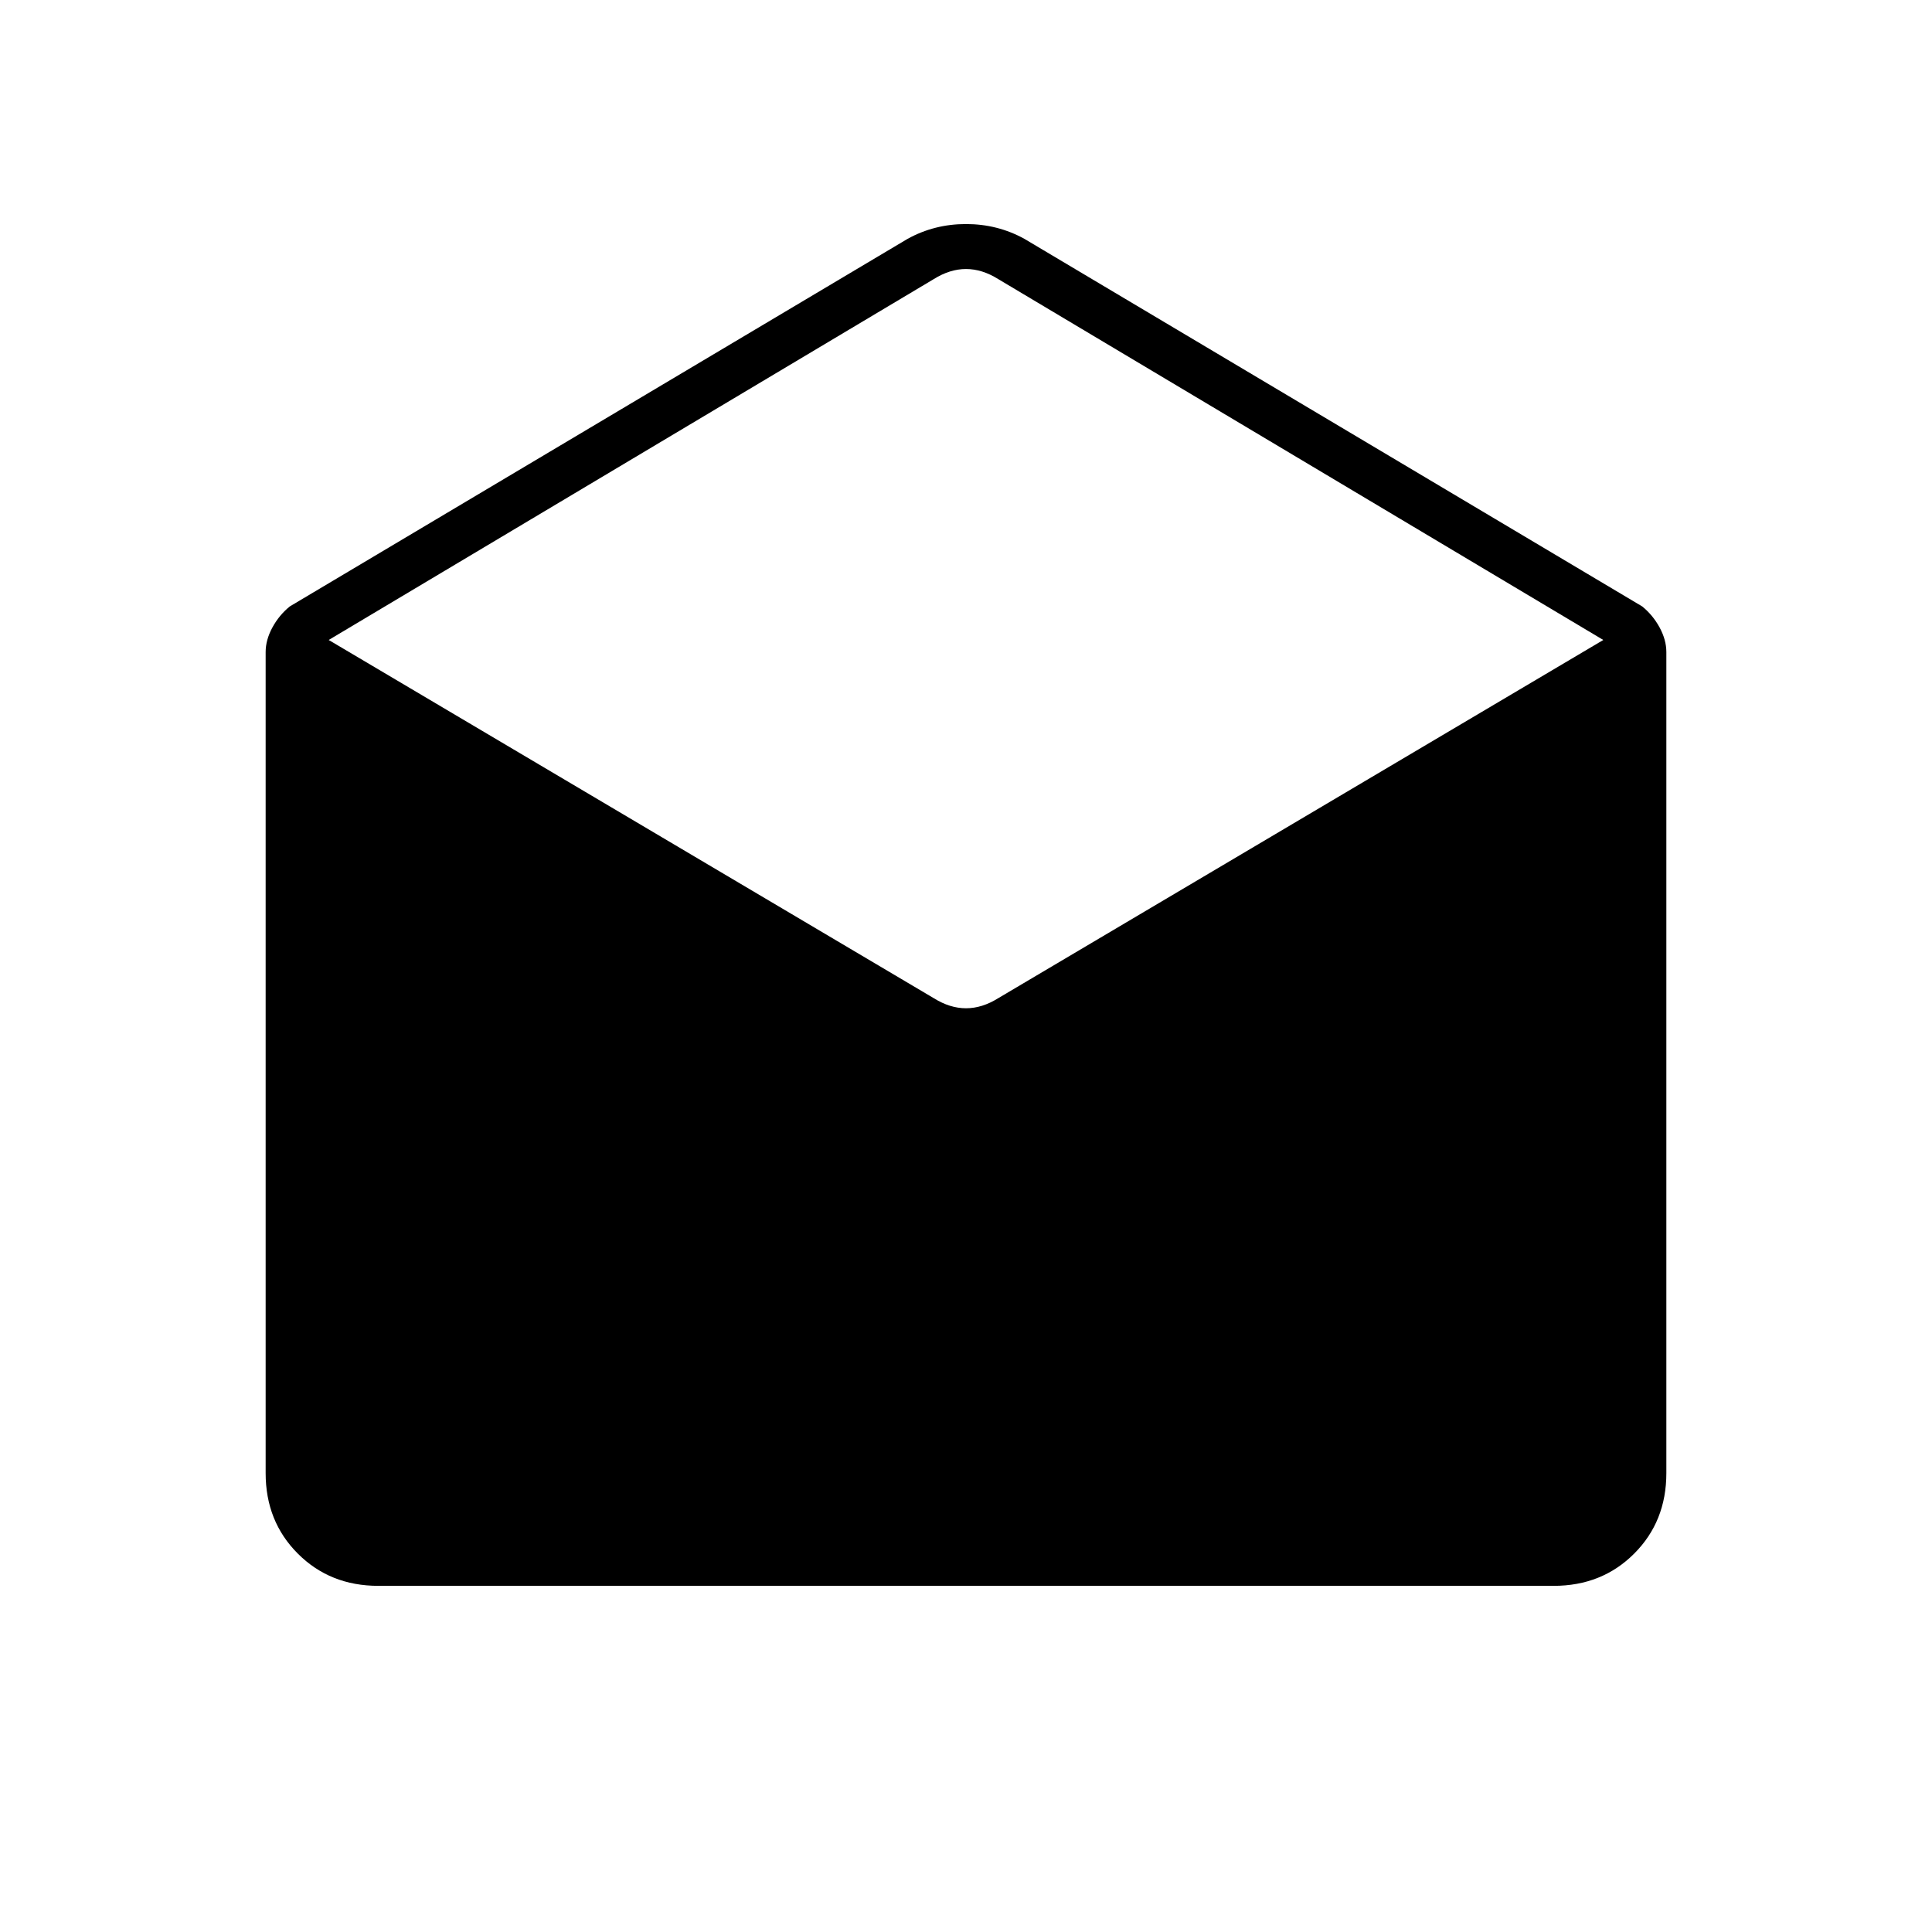 <svg xmlns="http://www.w3.org/2000/svg" height="40" viewBox="0 -960 960 960" width="40"><path d="m509-841.33 307 182.66q5.33 4.34 8.67 10.5Q828-642 828-636v408q0 24-16 40t-40 16H188q-24 0-40-16t-16-40v-408q0-6 3.33-12.17 3.34-6.16 8.67-10.5l307-182.66q13.33-7.34 29-7.34t29 7.34ZM496-464l300.67-178L496-821.33q-8-5-16-5t-16 5L163.33-642 464-464q8 5 16 5t16-5Z"/></svg>